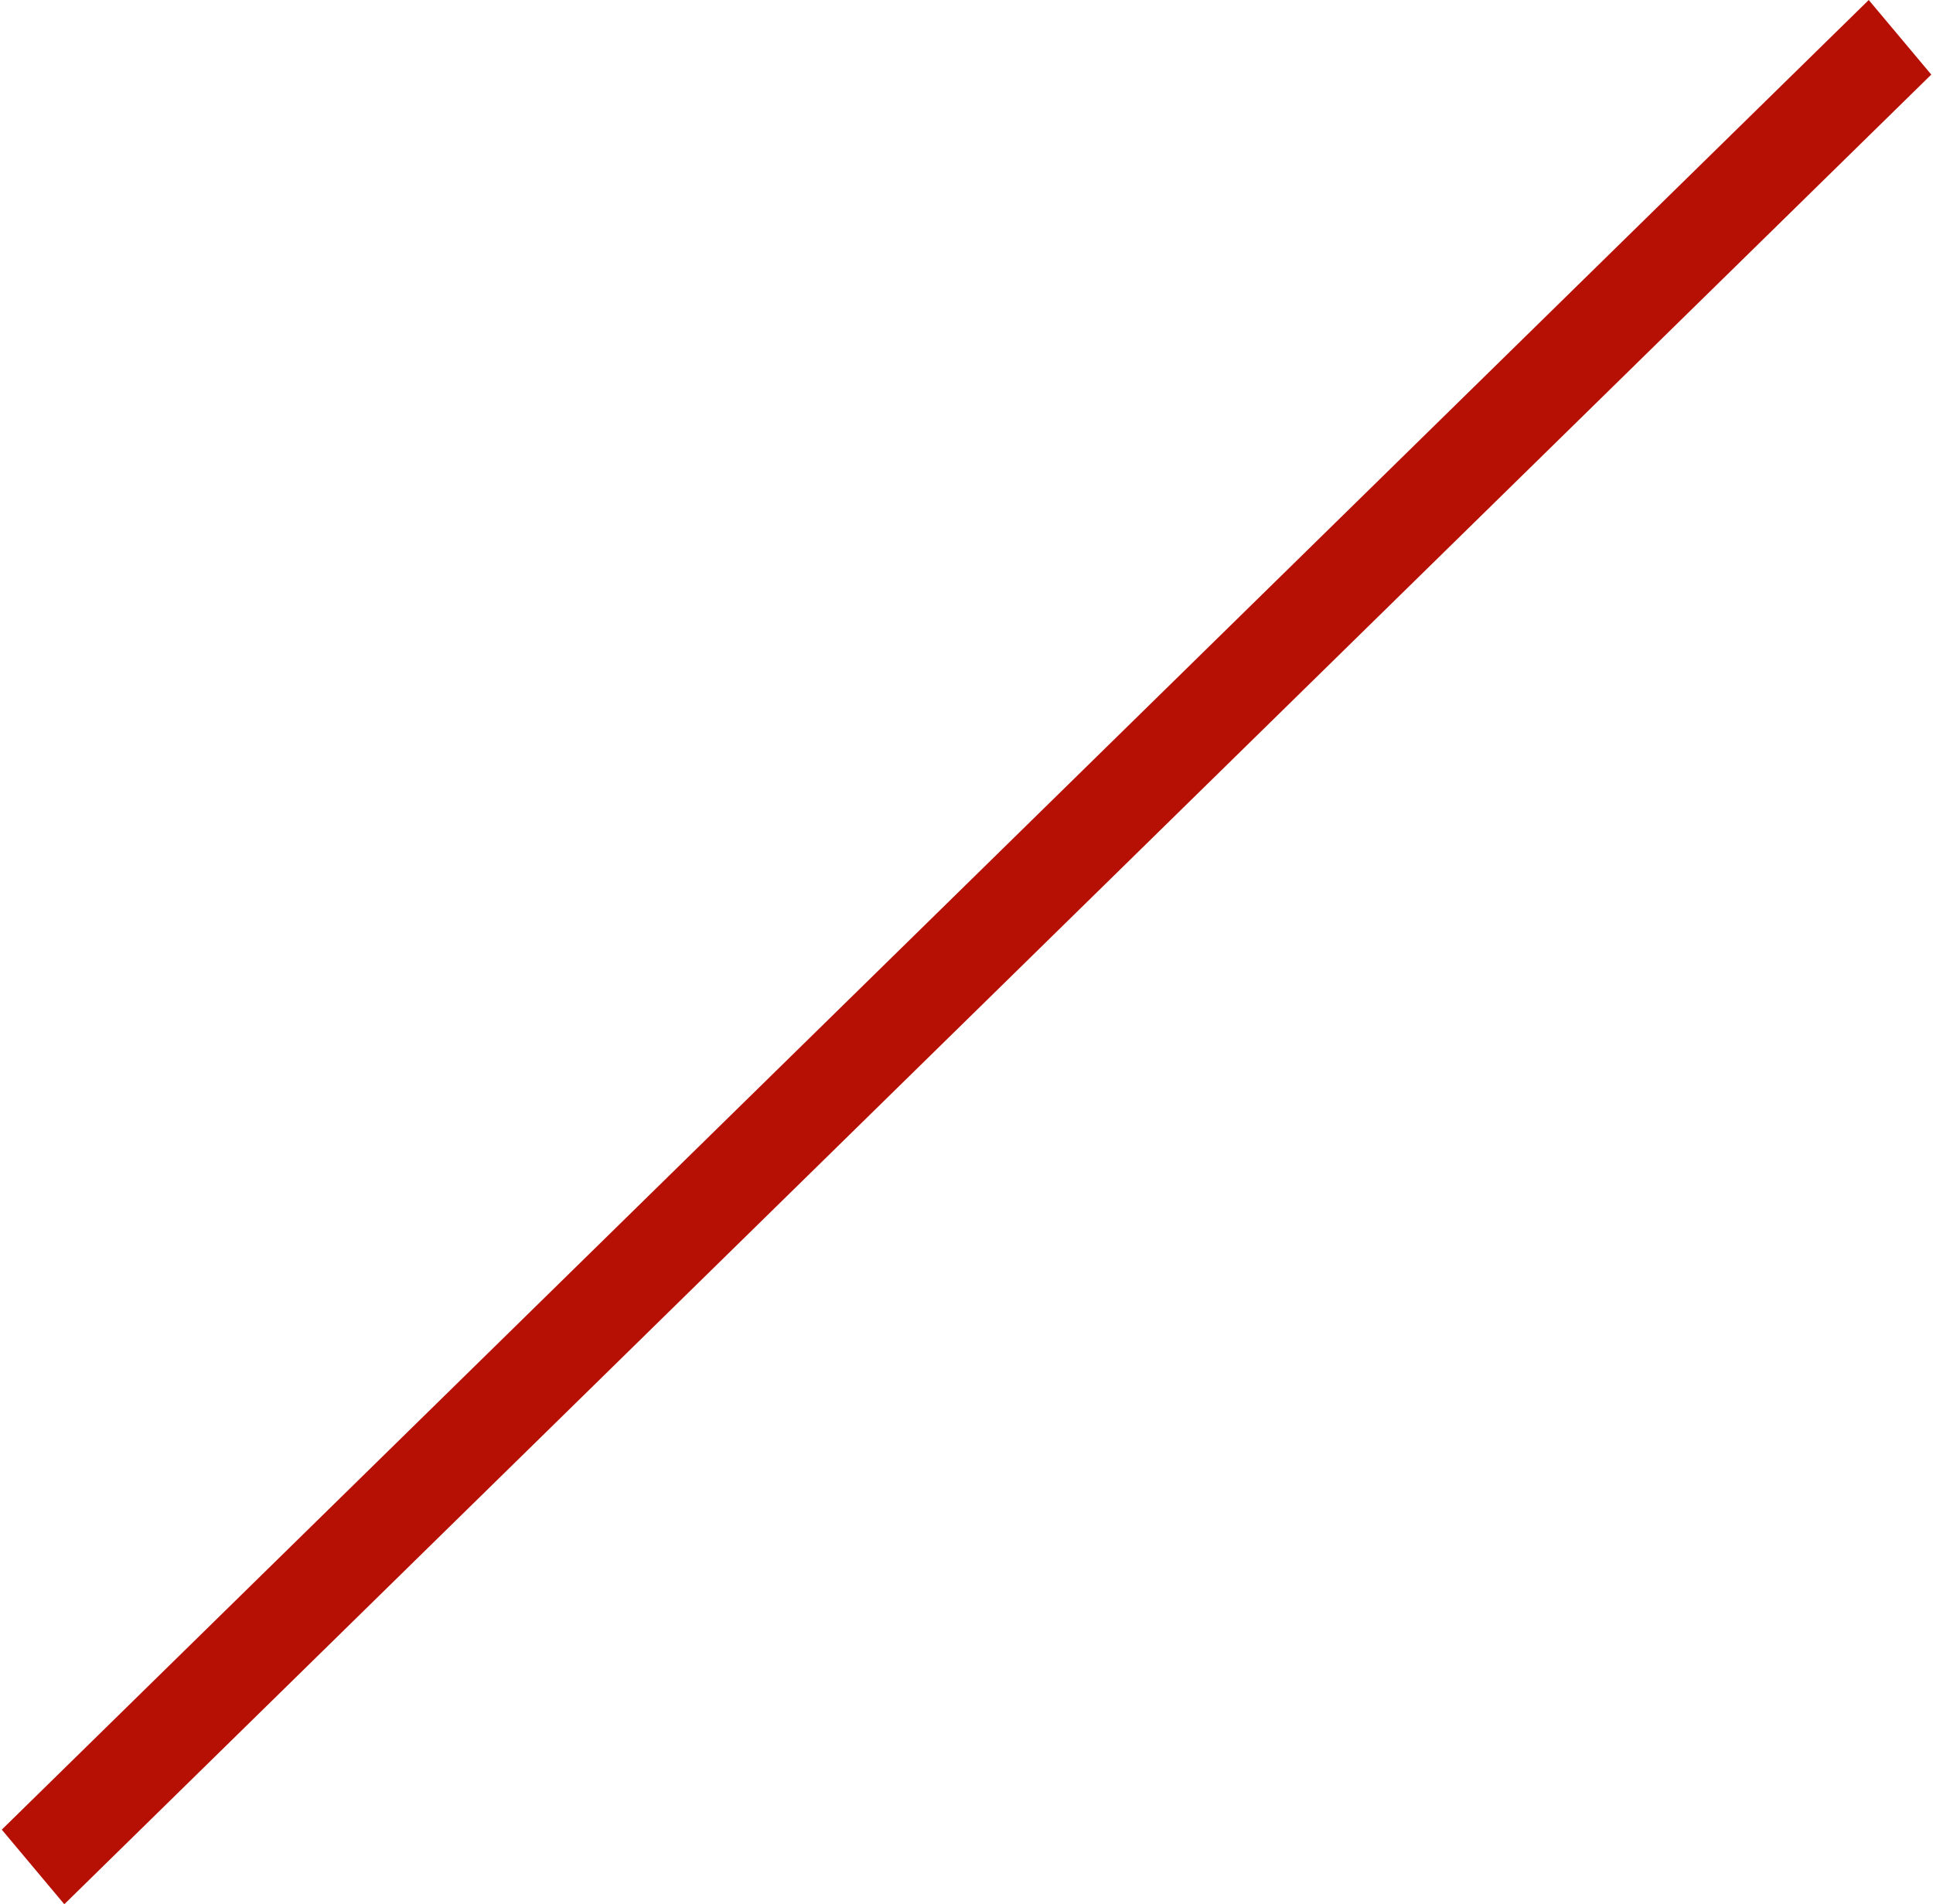 <?xml version="1.0" encoding="UTF-8"?>
<svg width="613px" height="604px" viewBox="0 0 613 604" version="1.1" xmlns="http://www.w3.org/2000/svg" xmlns:xlink="http://www.w3.org/1999/xlink">
    <!-- Generator: Sketch 41 (35326) - http://www.bohemiancoding.com/sketch -->
    <title>7</title>
    <desc>Created with Sketch.</desc>
    <defs></defs>
    <g id="Page-1" stroke="none" stroke-width="1" fill="none" fill-rule="evenodd">
        <g id="Desktop-HD-Copy-14" transform="translate(-192, -174)" fill="#B61004">
            <polygon id="7" points="804.456 197.657 212.398 778 192.567 754.345 784.623 174"></polygon>
        </g>
    </g>
</svg>